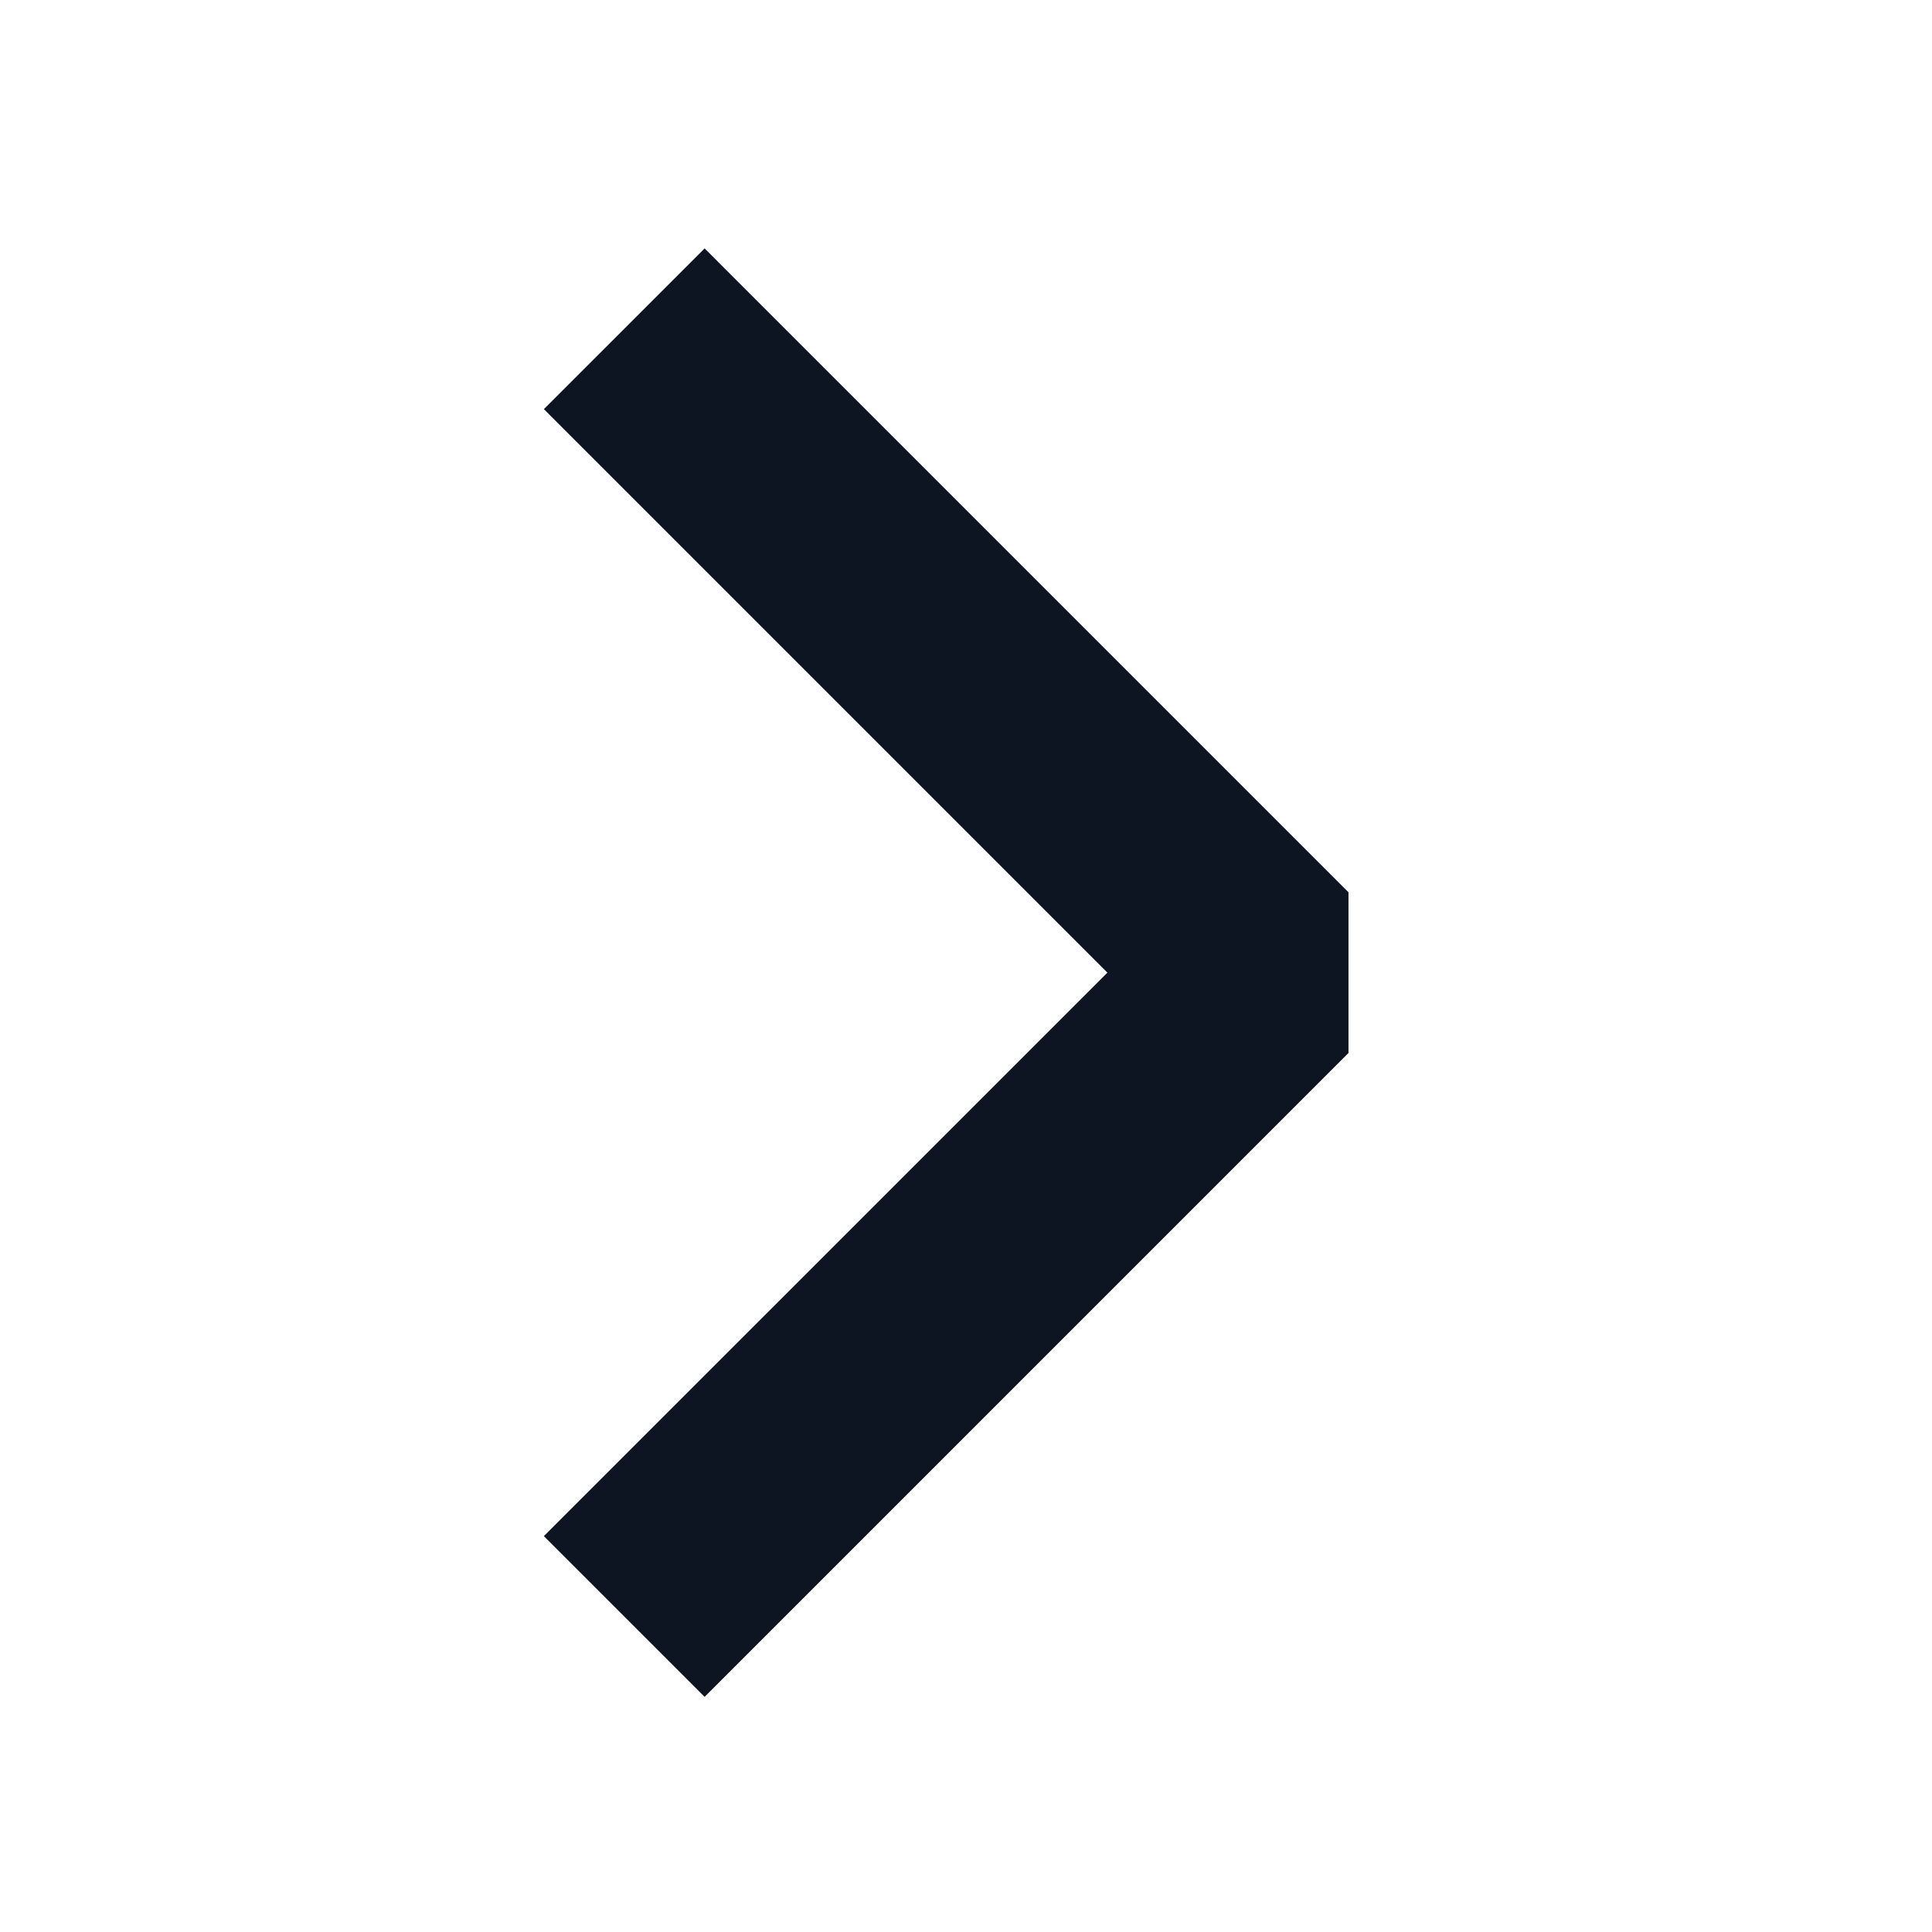 <svg width="85" height="85" viewBox="0 0 85 85" fill="none" xmlns="http://www.w3.org/2000/svg">
<path d="M31 18L55.792 42.792L31 67.583" stroke="#0C1521" stroke-width="10" stroke-linecap="square" stroke-linejoin="bevel"/>
</svg>

